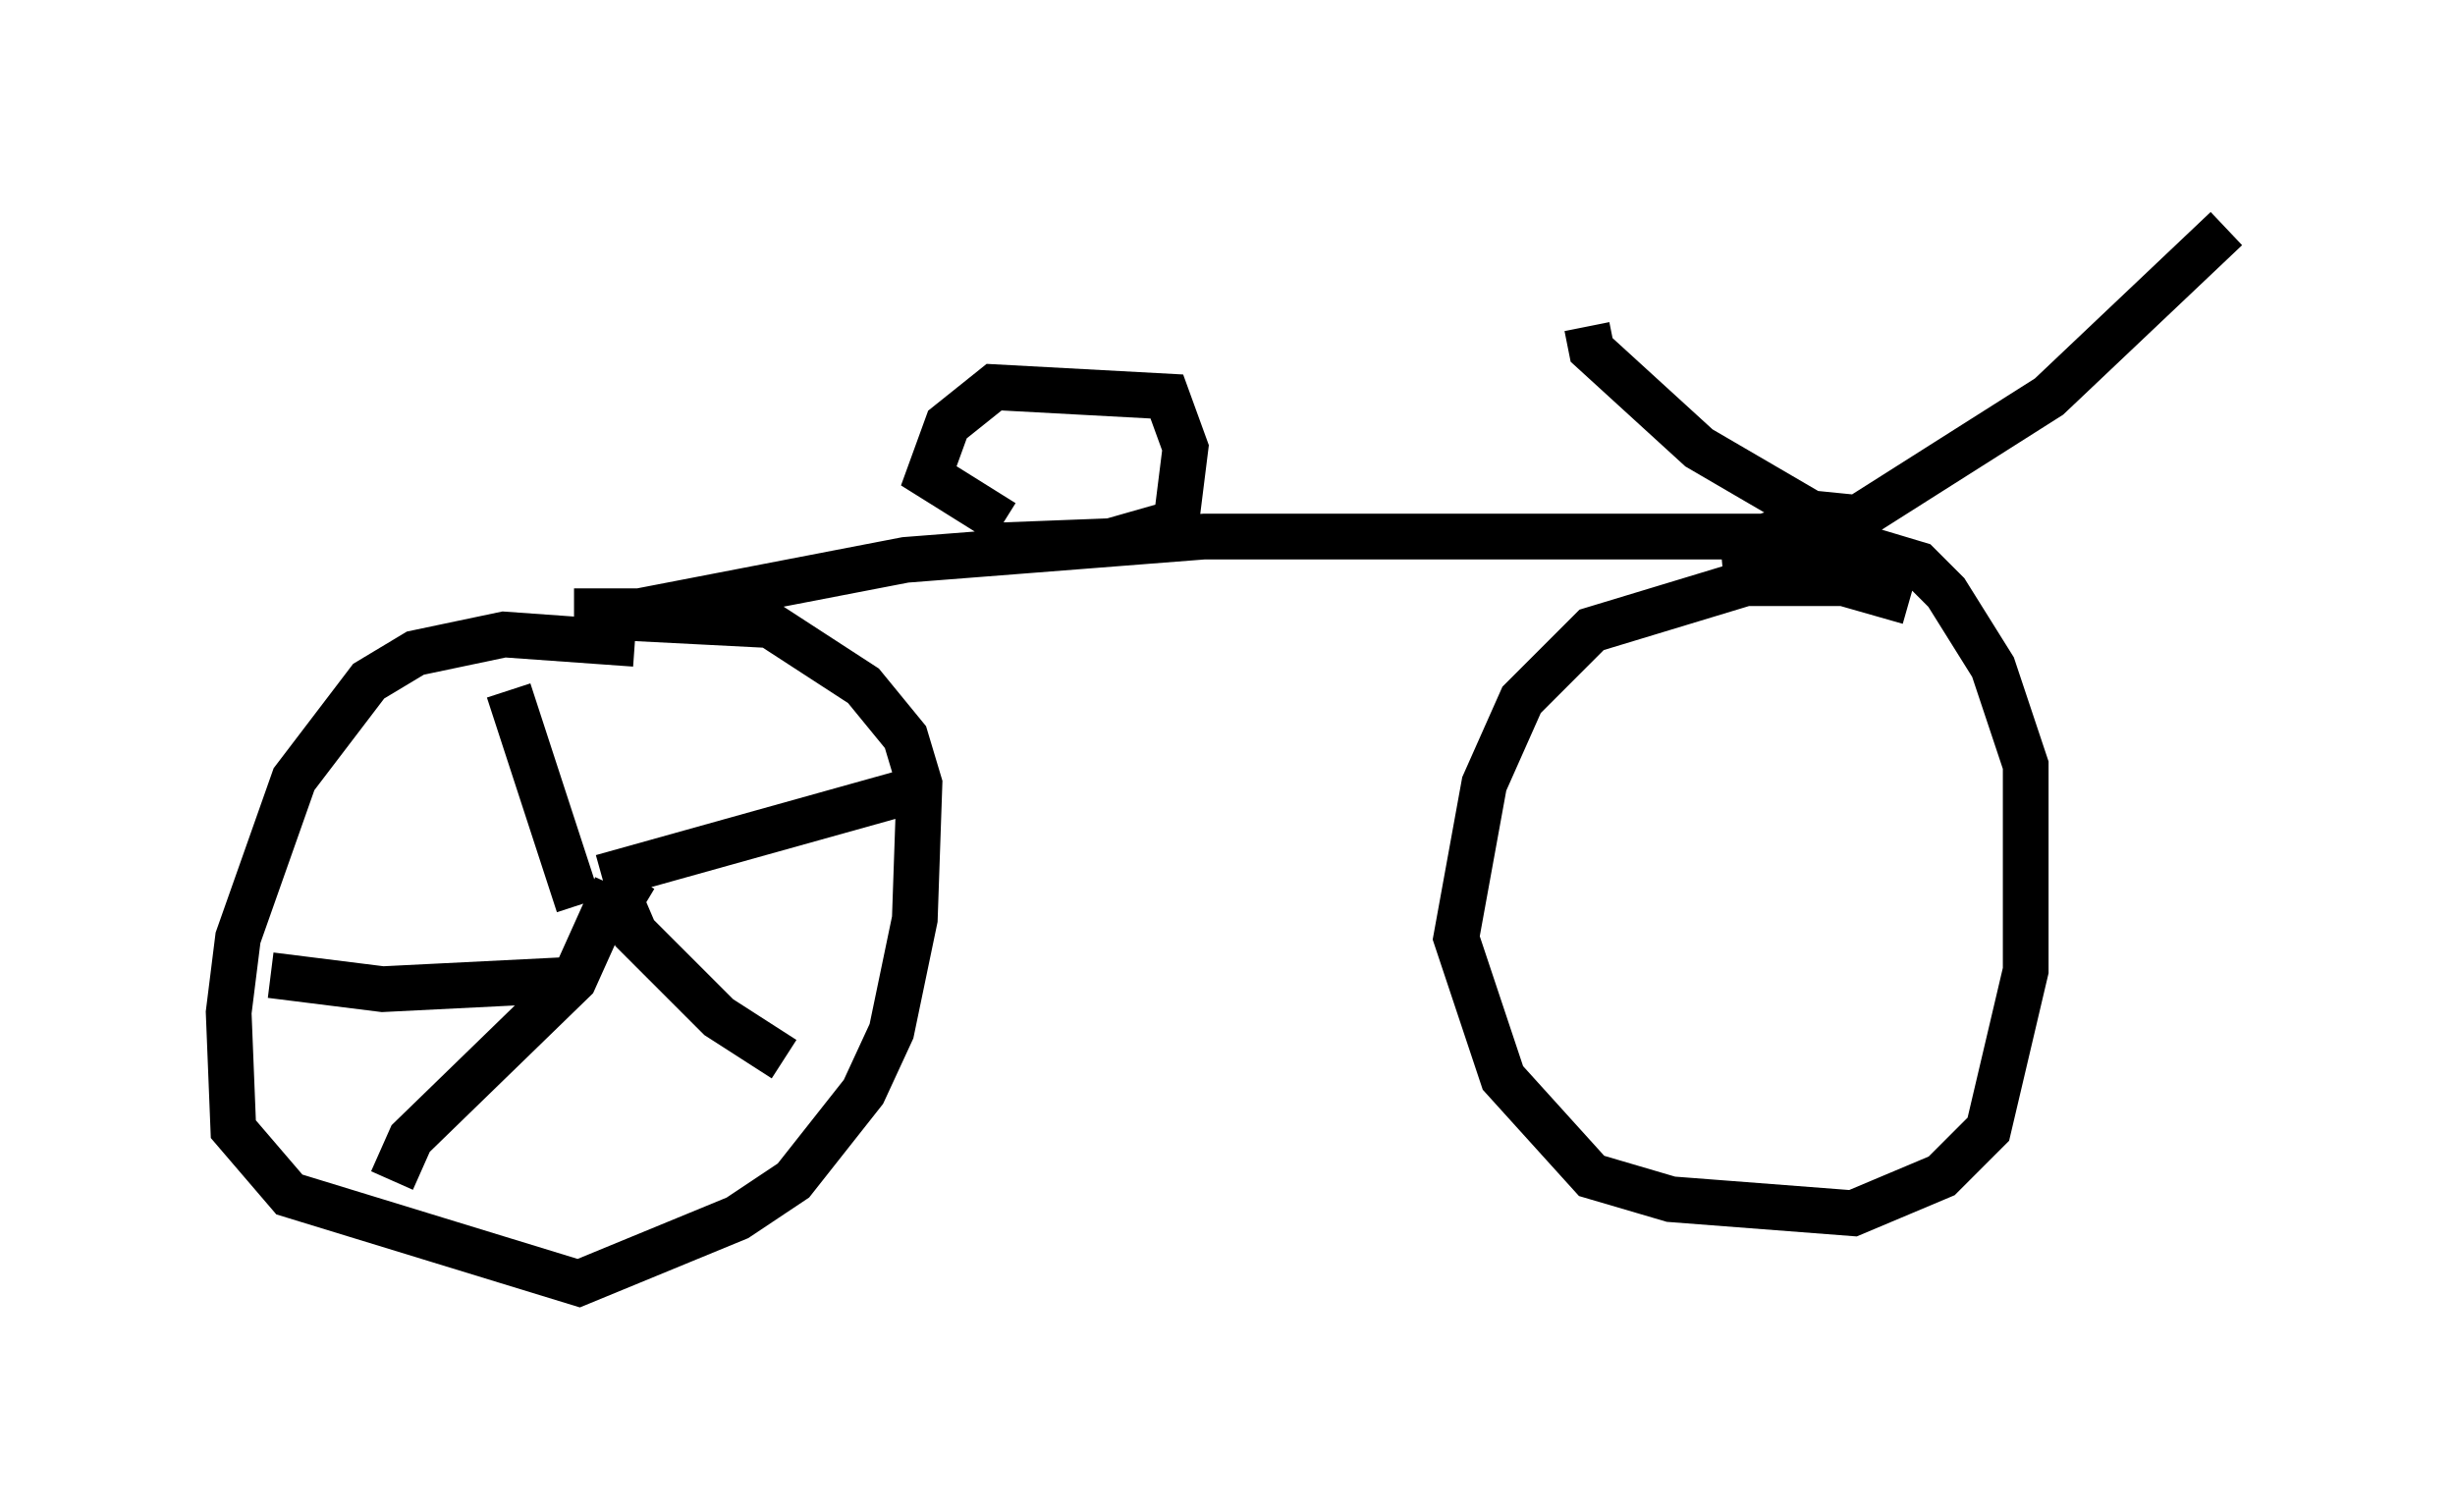 <?xml version="1.0" encoding="utf-8" ?>
<svg baseProfile="full" height="33.071" version="1.1" width="53.692" xmlns="http://www.w3.org/2000/svg" xmlns:ev="http://www.w3.org/2001/xml-events" xmlns:xlink="http://www.w3.org/1999/xlink"><defs /><rect fill="white" height="33.071" width="53.692" x="0" y="0" /><path d="M41.138, 12.044 m-6.431, -4.9 l0.102, 0.51 2.348, 2.144 l2.45, 1.429 1.021, 0.102 l4.185, -2.654 3.879, -3.675 m-9.188, 6.431 l-0.919, 0.306 -12.25, 0.0 l-6.533, 0.51 -5.819, 1.123 l-1.429, 0.0 m9.392, -1.94 l-1.633, -1.021 0.408, -1.123 l1.021, -0.817 3.777, 0.204 l0.408, 1.123 -0.204, 1.633 l-1.429, 0.408 -2.654, 0.102 m-7.758, 2.144 l-2.858, -0.204 -1.94, 0.408 l-1.021, 0.613 -1.633, 2.144 l-1.225, 3.471 -0.204, 1.633 l0.102, 2.552 1.225, 1.429 l6.329, 1.94 3.471, -1.429 l1.225, -0.817 1.531, -1.94 l0.613, -1.327 0.51, -2.45 l0.102, -2.96 -0.306, -1.021 l-0.919, -1.123 -2.042, -1.327 l-3.981, -0.204 m28.89, -0.306 l-1.429, -0.408 -2.144, 0.0 l-3.369, 1.021 -1.531, 1.531 l-0.817, 1.838 -0.613, 3.369 l1.021, 3.063 1.94, 2.144 l1.735, 0.51 3.981, 0.306 l1.94, -0.817 1.021, -1.021 l0.817, -3.471 0.0, -4.492 l-0.715, -2.144 -1.021, -1.633 l-0.613, -0.613 -1.021, -0.306 l-3.267, 0.306 m-25.011, 7.452 l-1.531, -4.696 m2.042, 4.083 l6.942, -1.94 m-6.227, 1.94 l-0.306, 0.51 0.306, 0.715 l1.838, 1.838 1.429, 0.919 m-3.675, -3.777 l-0.919, 2.042 -3.573, 3.471 l-0.408, 0.919 m-2.654, -4.492 l2.45, 0.306 4.083, -0.204 " fill="none" stroke="black" stroke-width="1" /></svg>